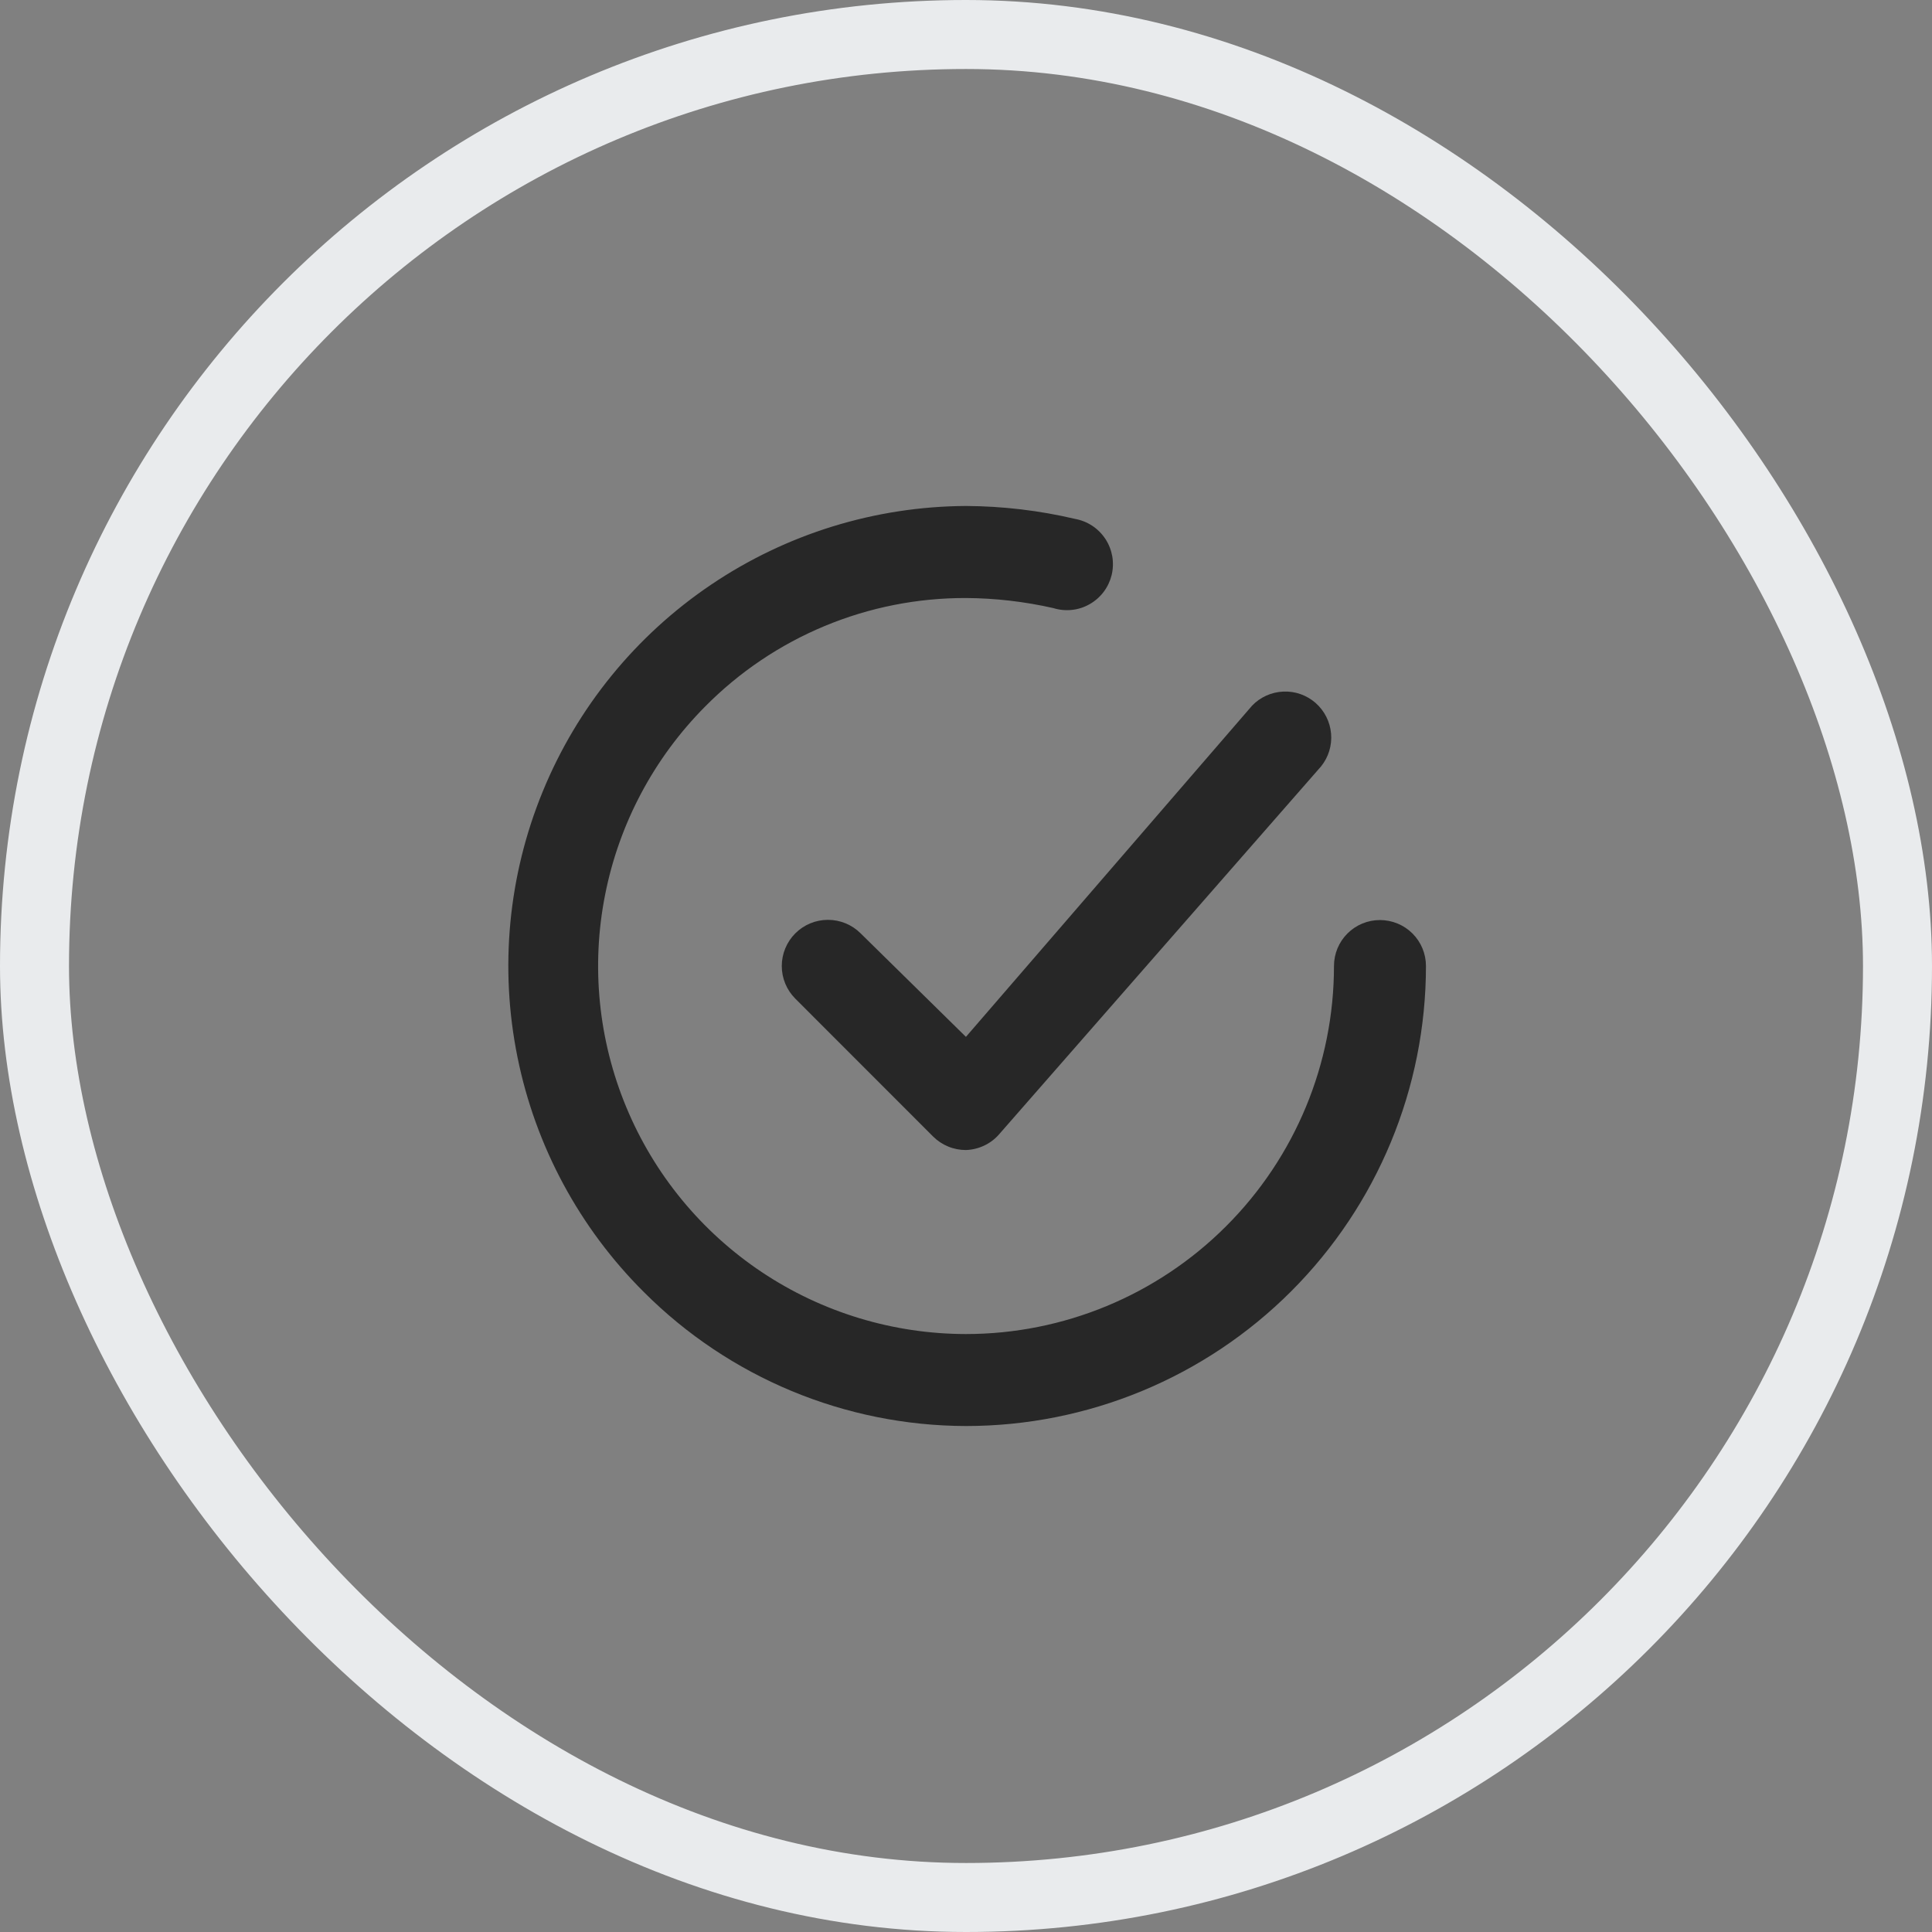 <svg width="28" height="28" viewBox="0 0 28 28" fill="none" xmlns="http://www.w3.org/2000/svg">
<rect x="0" y="0" width="28" height="28" fill="#808080" stroke="none"/>
<rect x="0.5" y="0.5" width="27" height="27" rx="13.5" stroke="#E9EBED"/>
<g clip-path="url(#clip0_120_9299)">
<path d="M12.473 13.527C12.347 13.401 12.177 13.331 11.999 13.331C11.822 13.331 11.652 13.401 11.526 13.527C11.401 13.652 11.33 13.823 11.33 14C11.33 14.178 11.401 14.348 11.526 14.473L13.526 16.474C13.588 16.535 13.662 16.584 13.743 16.617C13.825 16.651 13.912 16.667 13.999 16.667C14.091 16.664 14.18 16.642 14.263 16.603C14.346 16.564 14.419 16.509 14.479 16.44L19.146 11.107C19.254 10.973 19.306 10.803 19.291 10.632C19.276 10.46 19.196 10.302 19.067 10.188C18.938 10.075 18.771 10.015 18.599 10.023C18.427 10.03 18.265 10.103 18.146 10.227L13.999 15.027L12.473 13.527Z" fill="#272727"/>
<path d="M19.999 13.334C19.822 13.334 19.653 13.404 19.528 13.529C19.403 13.654 19.333 13.823 19.333 14C19.333 15.415 18.771 16.771 17.77 17.771C16.77 18.772 15.414 19.334 13.999 19.334C12.946 19.333 11.916 19.021 11.04 18.436C10.164 17.851 9.481 17.02 9.077 16.047C8.673 15.075 8.565 14.004 8.769 12.971C8.972 11.937 9.477 10.987 10.219 10.24C10.713 9.74 11.302 9.343 11.951 9.073C12.6 8.803 13.296 8.665 13.999 8.667C14.425 8.669 14.85 8.719 15.266 8.813C15.353 8.84 15.444 8.849 15.535 8.839C15.626 8.83 15.713 8.801 15.792 8.756C15.871 8.711 15.94 8.651 15.995 8.578C16.05 8.505 16.089 8.422 16.111 8.334C16.132 8.245 16.135 8.153 16.12 8.063C16.104 7.974 16.071 7.888 16.021 7.812C15.971 7.736 15.906 7.67 15.83 7.62C15.754 7.57 15.669 7.536 15.579 7.52C15.061 7.398 14.531 7.336 13.999 7.333C12.682 7.34 11.396 7.737 10.305 8.474C9.213 9.211 8.364 10.254 7.865 11.473C7.365 12.692 7.238 14.031 7.5 15.322C7.761 16.613 8.399 17.798 9.333 18.727C10.57 19.965 12.248 20.663 13.999 20.667C15.767 20.667 17.463 19.965 18.713 18.714C19.963 17.464 20.666 15.768 20.666 14C20.666 13.823 20.596 13.654 20.471 13.529C20.346 13.404 20.176 13.334 19.999 13.334Z" fill="#272727"/>
</g>
<defs>
<clipPath id="clip0_120_9299">
<rect width="16" height="16" fill="white" transform="translate(6 6)"/>
</clipPath>
</defs>
</svg>
